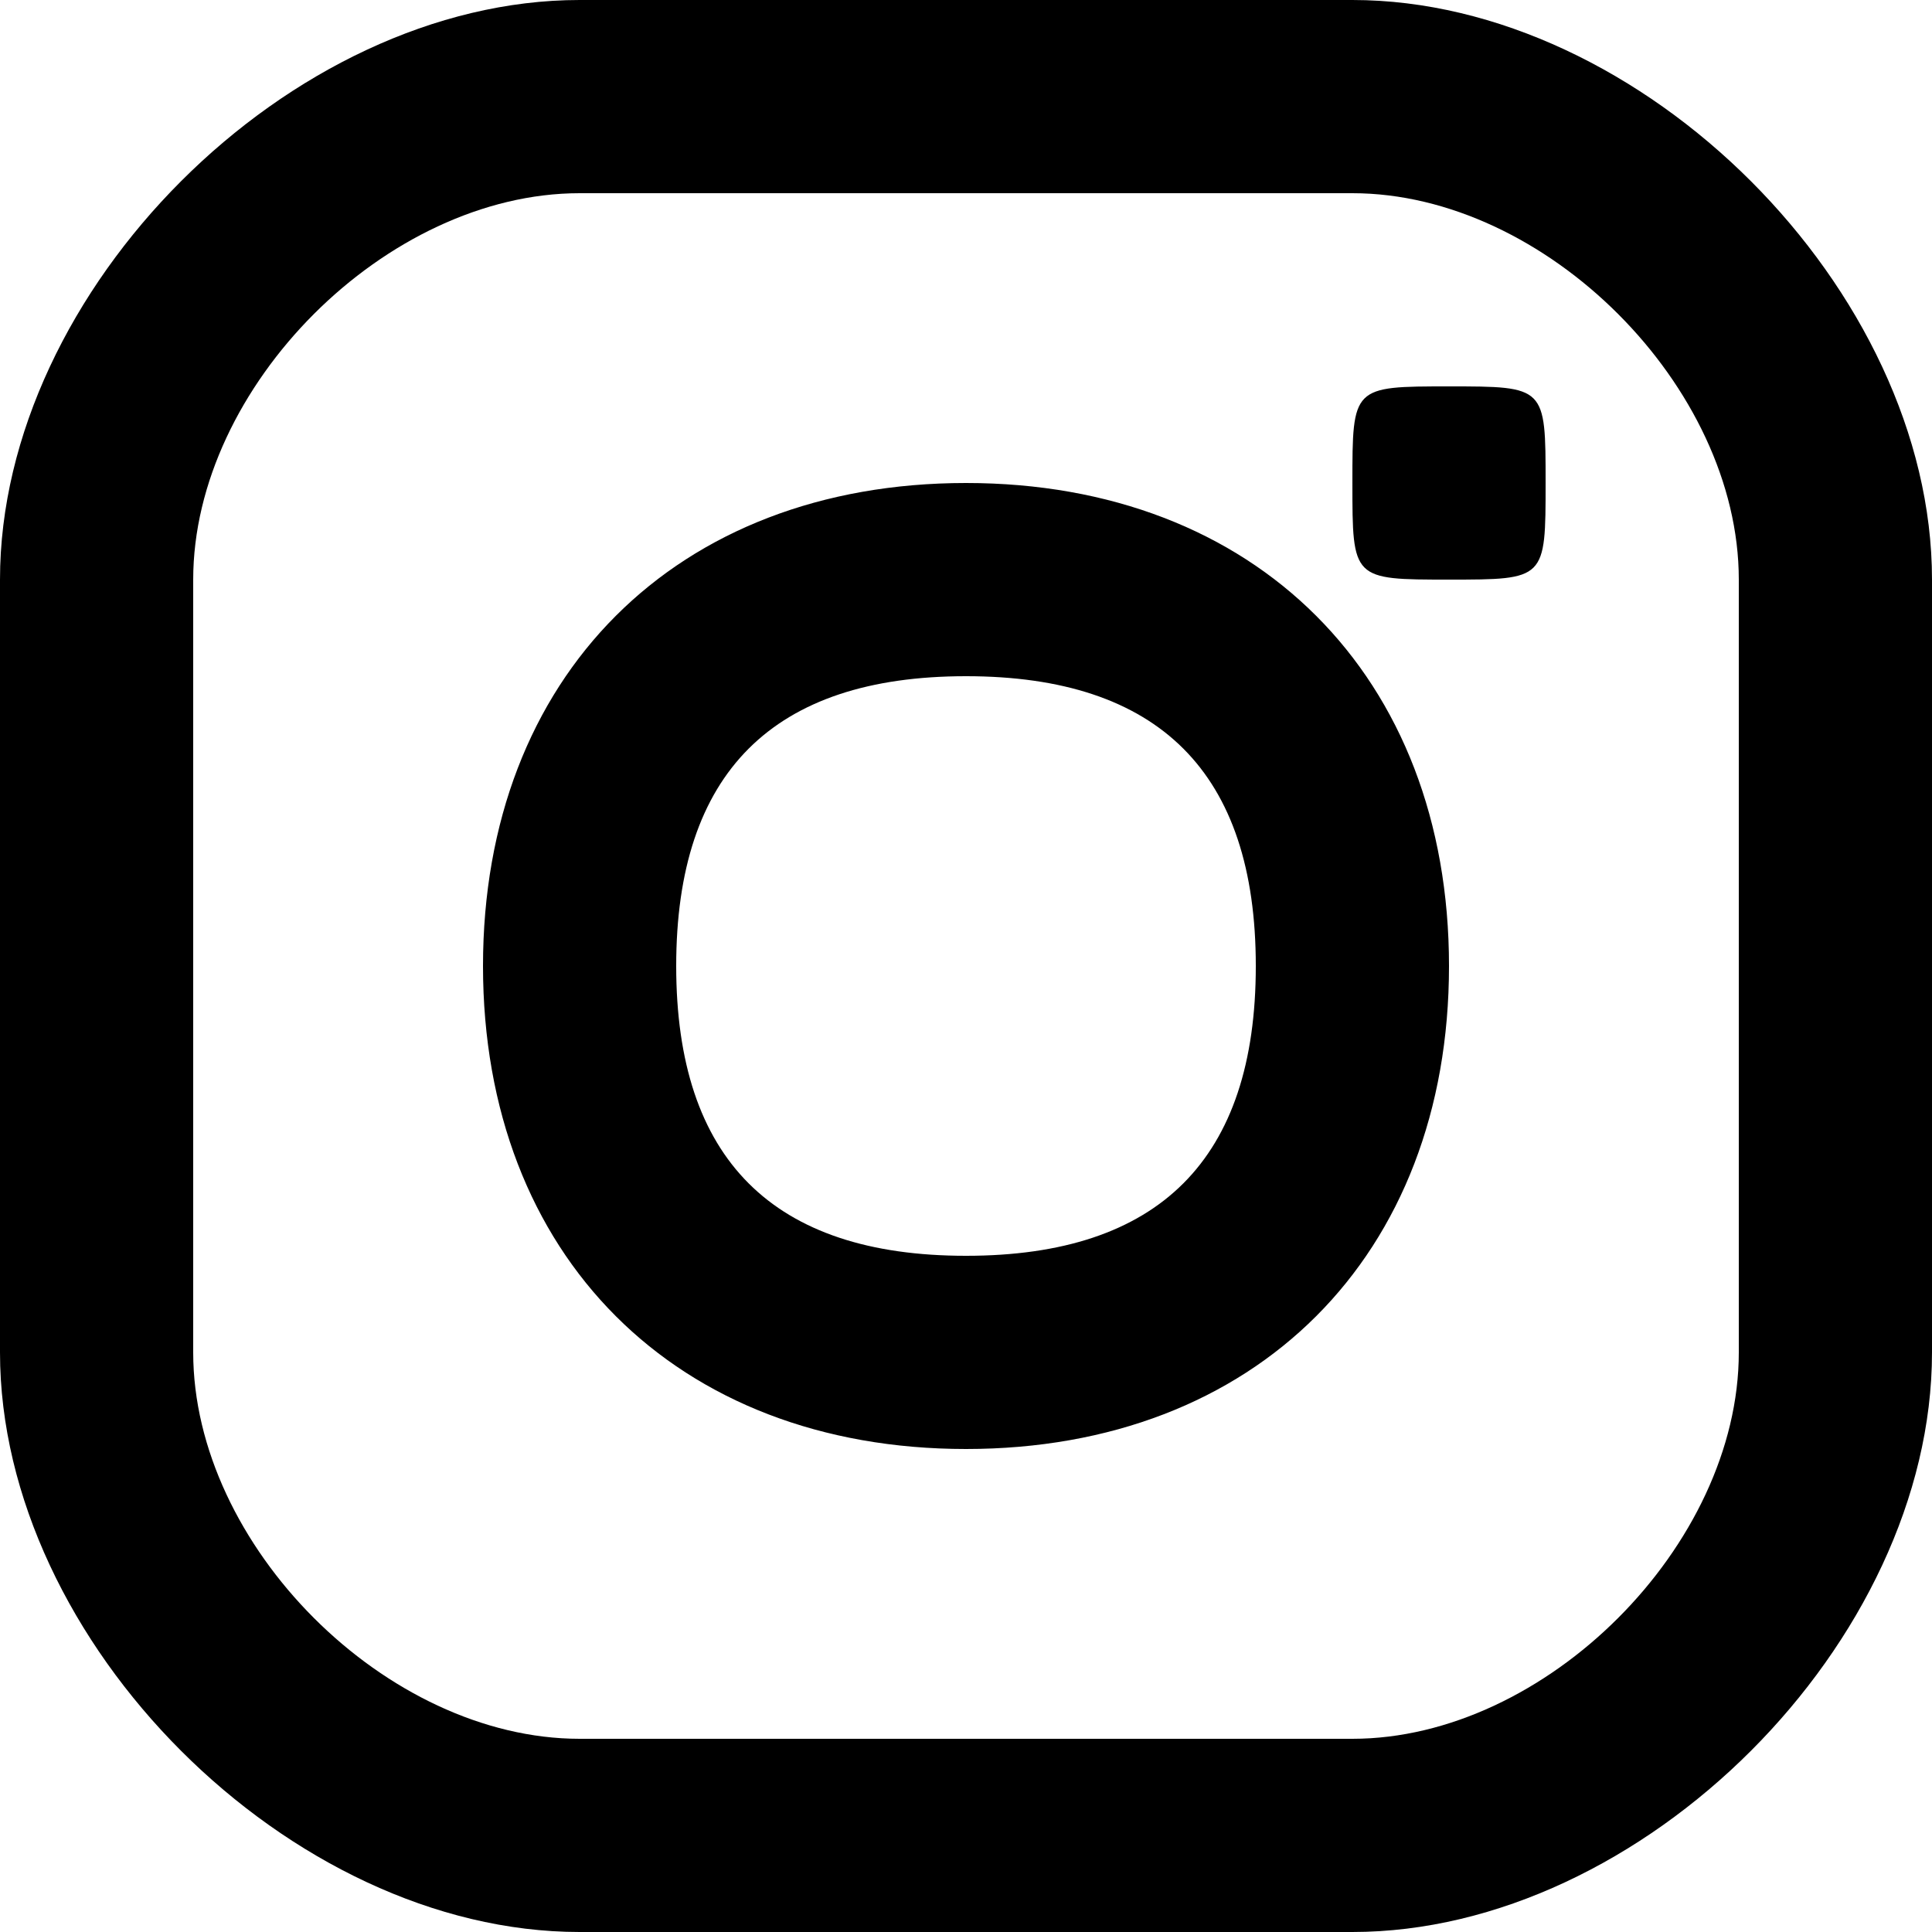 <?xml version="1.0" encoding="UTF-8"?>
<!DOCTYPE svg PUBLIC "-//W3C//DTD SVG 1.1//EN" "http://www.w3.org/Graphics/SVG/1.1/DTD/svg11.dtd">
<!-- Creator: CorelDRAW X7 -->
<svg xmlns="http://www.w3.org/2000/svg" xml:space="preserve" width="20px" height="20px" version="1.1" style="shape-rendering:geometricPrecision; text-rendering:geometricPrecision; image-rendering:optimizeQuality; fill-rule:evenodd; clip-rule:evenodd"
viewBox="0 0 20 20"
 xmlns:xlink="http://www.w3.org/1999/xlink">
 <g id="instagram">
  <path class="instagram" d="M14 0l-8 0c-3,0 -6,3 -6,6l0 8c0,3 3,6 6,6l8 0c3,0 6,-3 6,-6l0 -8c0,-3 -3,-6 -6,-6zm2 5c0,-1 0,-1 -1,-1 -1,0 -1,0 -1,1 0,1 0,1 1,1 1,0 1,0 1,-1zm-6 0c-3,0 -5,2 -5,5 0,3 2,5 5,5 3,0 5,-2 5,-5 0,-3 -2,-5 -5,-5zm0 8c-2,0 -3,-1 -3,-3 0,-2 1,-3 3,-3 2,0 3,1 3,3 0,2 -1,3 -3,3zm8 1c0,2 -2,4 -4,4l-8 0c-2,0 -4,-2 -4,-4l0 -8c0,-2 2,-4 4,-4l8 0c2,0 4,2 4,4l0 8 0 0z"/>
 </g>
</svg>
